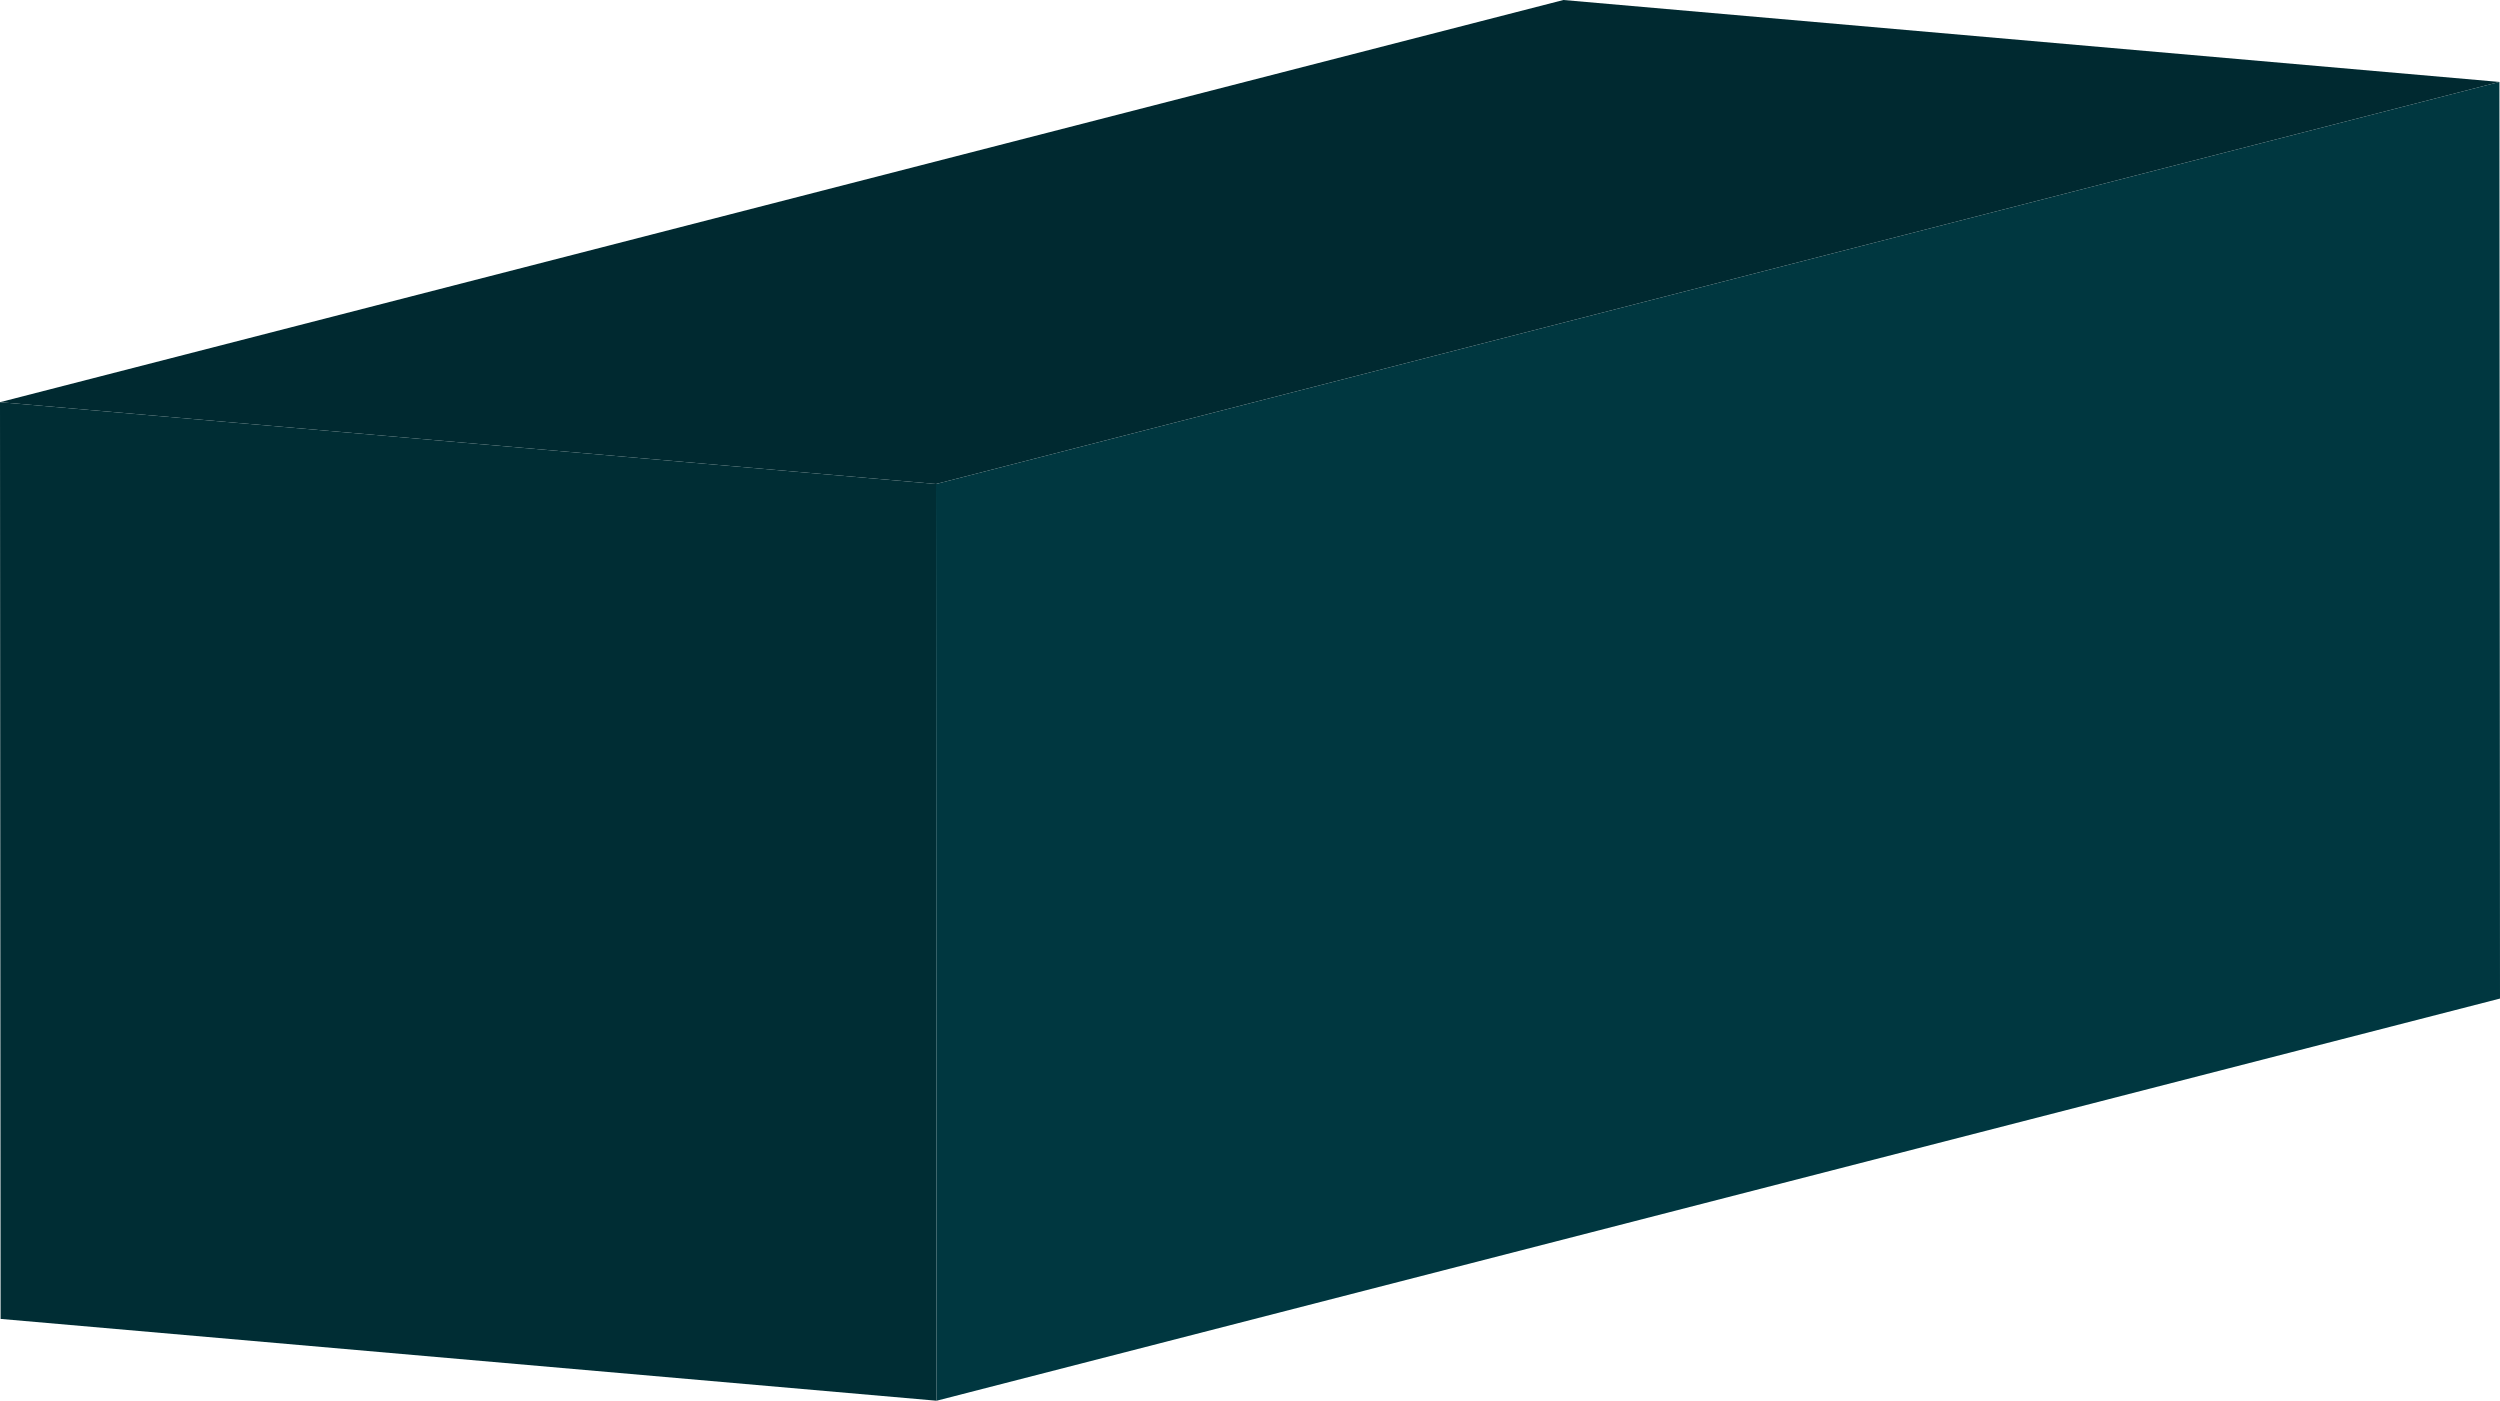 <svg id="Layer_3" data-name="Layer 3" xmlns="http://www.w3.org/2000/svg" viewBox="0 0 210.23 117.79"><defs><style>.cls-1{isolation:isolate;}.cls-2{fill:#002d34;}.cls-3{fill:#003740;}.cls-4{fill:#002930;}</style></defs><title>Nautilus Container</title><g class="cls-1"><polygon class="cls-2" points="78.71 40.7 78.76 117.79 0.05 110.91 0 33.82 78.71 40.7"/><polygon class="cls-3" points="78.71 40.7 210.18 6.89 210.23 83.97 78.76 117.79 78.71 40.7"/><polygon class="cls-4" points="0 33.82 131.47 0 210.18 6.89 78.71 40.7 0 33.82"/></g></svg>